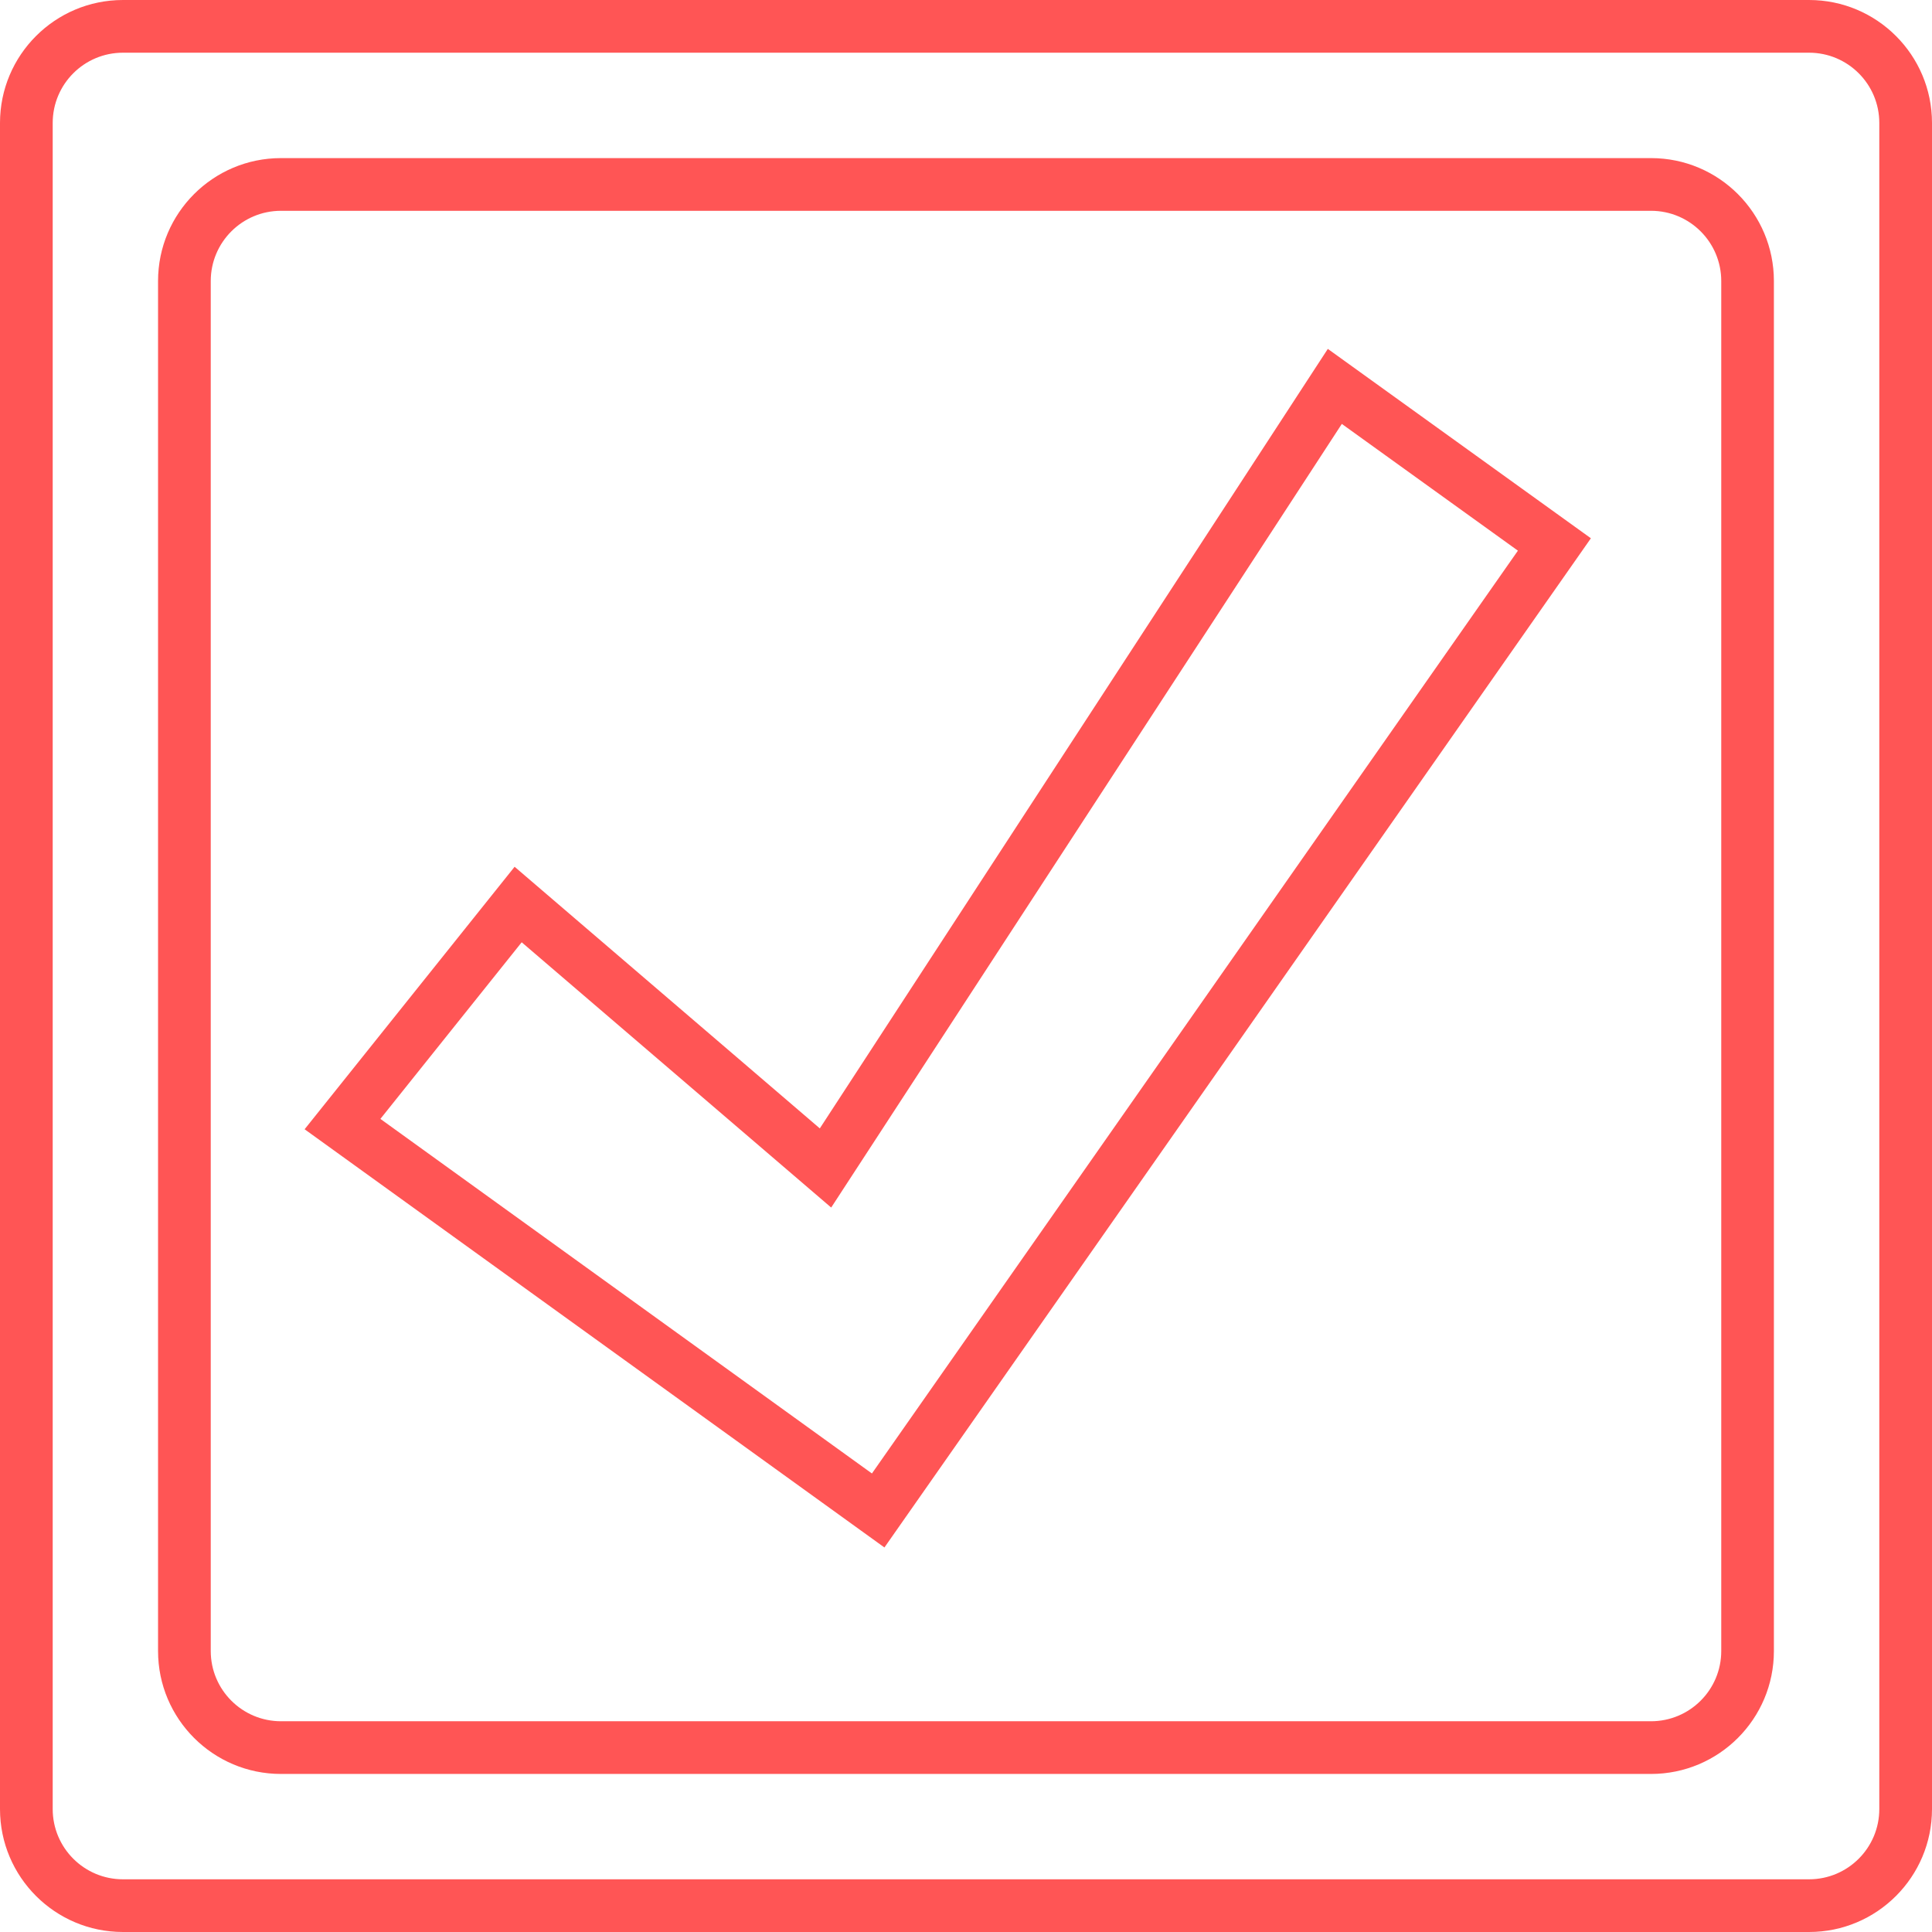 <svg width="36" height="36" viewBox="0 0 36 36" fill="none" xmlns="http://www.w3.org/2000/svg">
<path fill-rule="evenodd" clip-rule="evenodd" d="M33.709 0.982H2.291C1.568 0.982 0.982 1.568 0.982 2.291V33.709C0.982 34.432 1.568 35.018 2.291 35.018H33.709C34.432 35.018 35.018 34.432 35.018 33.709V2.291C35.018 1.568 34.432 0.982 33.709 0.982ZM2.291 0C1.026 0 0 1.026 0 2.291V33.709C0 34.974 1.026 36 2.291 36H33.709C34.974 36 36 34.974 36 33.709V2.291C36 1.026 34.974 0 33.709 0H2.291Z" fill="#FF5555"/>
<path fill-rule="evenodd" clip-rule="evenodd" d="M30.764 3.928H5.236C4.513 3.928 3.927 4.514 3.927 5.237V30.764C3.927 31.487 4.513 32.073 5.236 32.073H30.764C31.487 32.073 32.073 31.487 32.073 30.764V5.237C32.073 4.514 31.487 3.928 30.764 3.928ZM5.236 2.946C3.971 2.946 2.945 3.971 2.945 5.237V30.764C2.945 32.029 3.971 33.055 5.236 33.055H30.764C32.029 33.055 33.054 32.029 33.054 30.764V5.237C33.054 3.971 32.029 2.946 30.764 2.946H5.236Z" fill="#FF5555"/>
<path fill-rule="evenodd" clip-rule="evenodd" d="M24.742 6.501L29.644 10.03L16.48 28.835L5.676 21.042L9.589 16.151L15.276 21.026L24.742 6.501ZM25.003 7.899L15.488 22.501L9.721 17.558L7.088 20.849L16.247 27.456L28.284 10.261L25.003 7.899Z" fill="#FF5555"/>
</svg>
